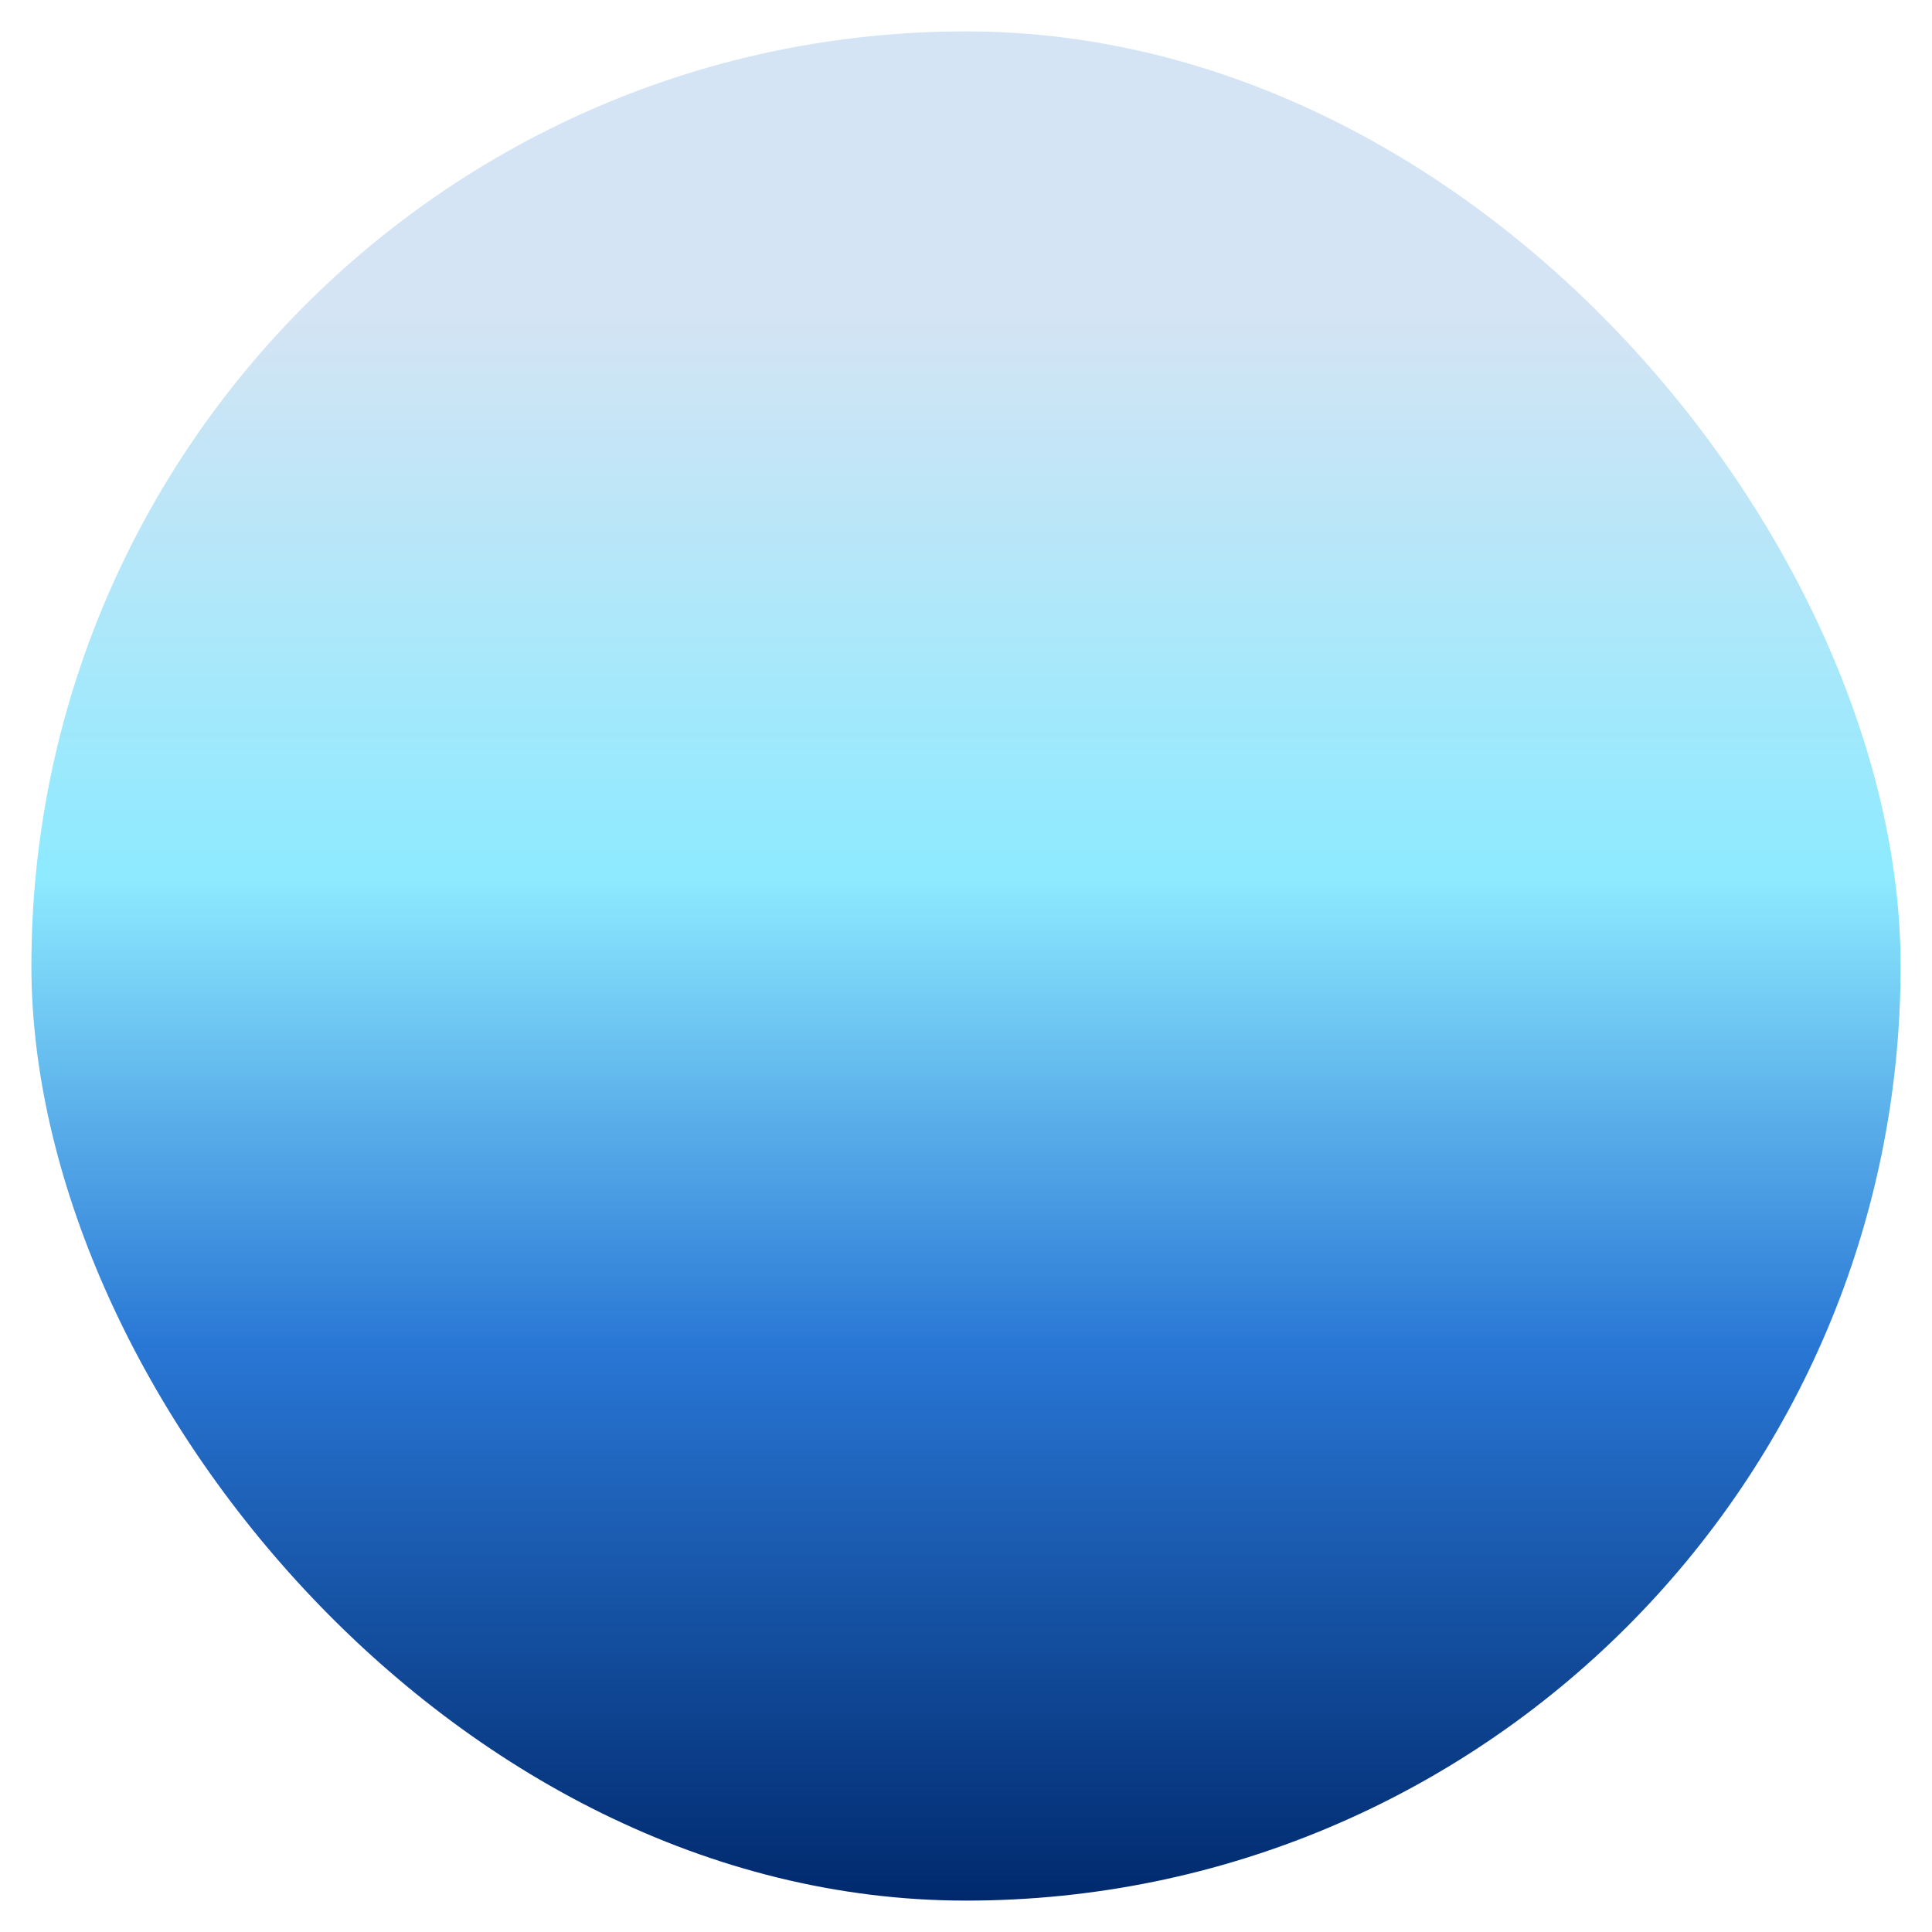 <svg width="923" height="923" viewBox="0 0 923 923" fill="none" xmlns="http://www.w3.org/2000/svg">
<g filter="url(#filter0_d_82_16)">
<rect x="10" y="10" width="893" height="893" rx="446.5" fill="url(#paint0_linear_82_16)"/>
</g>
<defs>
<filter id="filter0_d_82_16" x="0" y="0" width="923" height="923" filterUnits="userSpaceOnUse" color-interpolation-filters="sRGB">
<feFlood flood-opacity="0" result="BackgroundImageFix"/>
<feColorMatrix in="SourceAlpha" type="matrix" values="0 0 0 0 0 0 0 0 0 0 0 0 0 0 0 0 0 0 127 0" result="hardAlpha"/>
<feMorphology radius="5" operator="dilate" in="SourceAlpha" result="effect1_dropShadow_82_16"/>
<feOffset dx="5" dy="5"/>
<feGaussianBlur stdDeviation="5"/>
<feComposite in2="hardAlpha" operator="out"/>
<feColorMatrix type="matrix" values="0 0 0 0 0.4 0 0 0 0 0.4 0 0 0 0 0.4 0 0 0 0.2 0"/>
<feBlend mode="normal" in2="BackgroundImageFix" result="effect1_dropShadow_82_16"/>
<feBlend mode="normal" in="SourceGraphic" in2="effect1_dropShadow_82_16" result="shape"/>
</filter>
<linearGradient id="paint0_linear_82_16" x1="456.5" y1="10" x2="456.5" y2="903" gradientUnits="userSpaceOnUse">
<stop offset="0.151" stop-color="#D4E4F4"/>
<stop offset="0.453" stop-color="#8DEAFF"/>
<stop offset="0.703" stop-color="#2977D5"/>
<stop offset="1" stop-color="#00296D"/>
</linearGradient>
</defs>
</svg>
